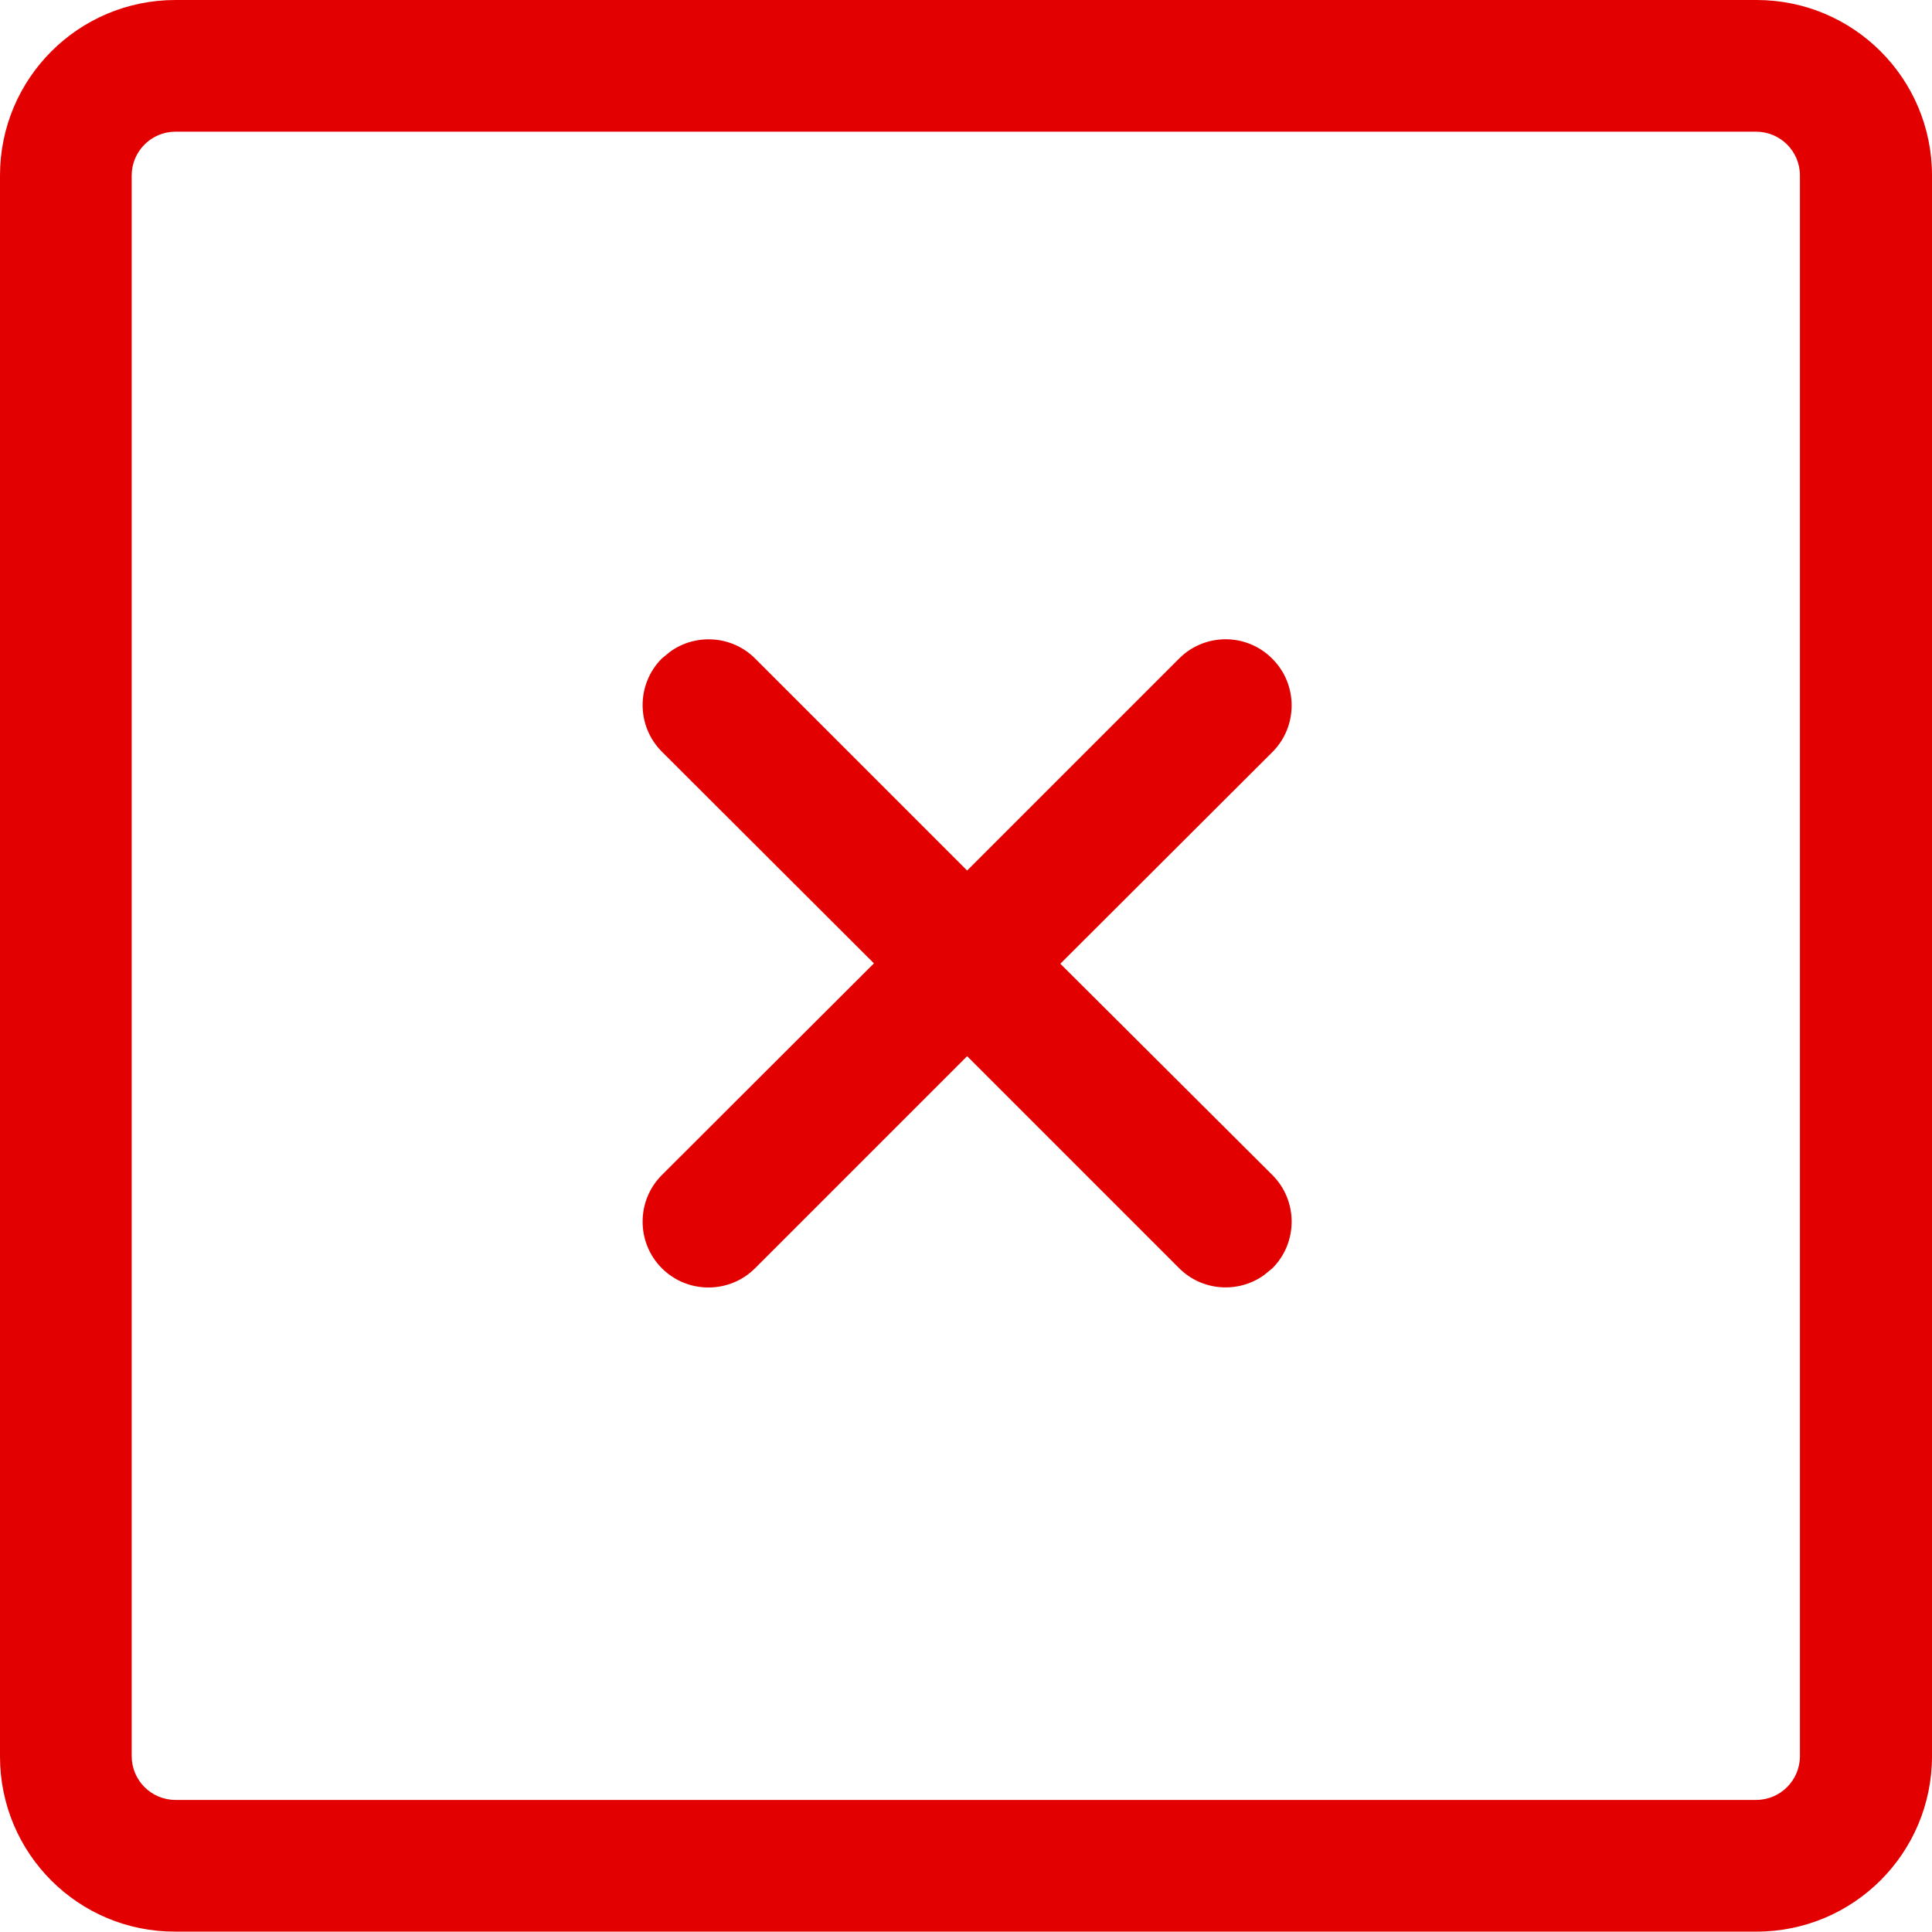 <?xml version="1.0" encoding="utf-8"?>
<!-- Generator: Adobe Illustrator 24.1.1, SVG Export Plug-In . SVG Version: 6.00 Build 0)  -->
<svg version="1.1" id="Layer_1" xmlns="http://www.w3.org/2000/svg" xmlns:xlink="http://www.w3.org/1999/xlink" x="0px" y="0px"
	 viewBox="0 0 512 512" style="enable-background:new 0 0 512 512;" xml:space="preserve">
<style type="text/css">
	.st0{fill:#e20000;}
</style>
<g>
	<path class="st0" d="M46.5,34.9c-6.4,0-11.6,5.2-11.6,11.6v418.9c0,6.4,5.2,11.6,11.6,11.6h418.9c6.4,0,11.6-5.2,11.6-11.6V46.5
		c0-6.4-5.2-11.6-11.6-11.6H46.5z M465.5,0C491.2,0,512,20.8,512,46.5v418.9c0,25.7-20.8,46.5-46.5,46.5H46.5
		C20.8,512,0,491.2,0,465.5V46.5C0,20.8,20.8,0,46.5,0H465.5z M312.5,174.5l-56.2,56.2l-56.2-56.2c-6.1-6.1-15.7-6.7-22.5-1.8
		l-2.2,1.8c-6.8,6.8-6.8,17.9,0,24.7l56.2,56.1l-56.2,56.1c-6.8,6.8-6.8,17.9,0,24.7c6.8,6.8,17.9,6.8,24.7,0l56.2-56.2l56.2,56.2
		c6.1,6.1,15.7,6.7,22.5,1.8l2.2-1.8c6.8-6.8,6.8-17.9,0-24.7L281,255.4l56.2-56.1c6.8-6.8,6.8-17.9,0-24.7
		C330.4,167.7,319.3,167.7,312.5,174.5z"/>
</g>
</svg>
